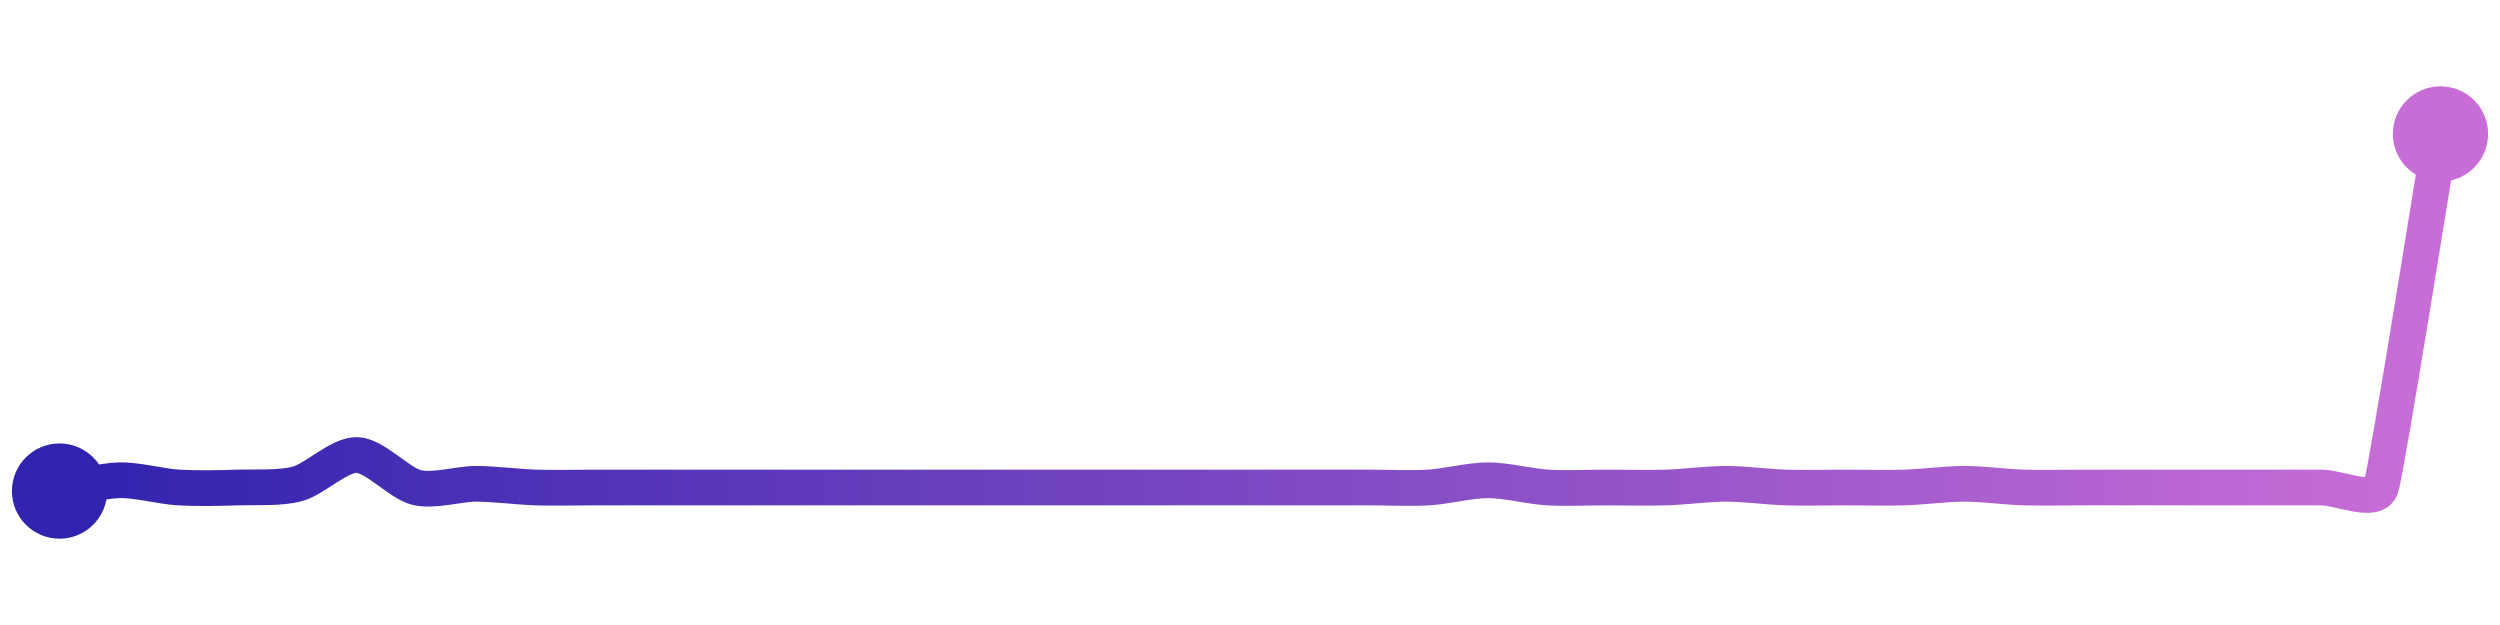 <svg width="200" height="50" viewBox="0 0 210 50" xmlns="http://www.w3.org/2000/svg">
    <defs>
        <linearGradient x1="0%" y1="0%" x2="100%" y2="0%" id="a">
            <stop stop-color="#3023AE" offset="0%"/>
            <stop stop-color="#C86DD7" offset="100%"/>
        </linearGradient>
    </defs>
    <path stroke="url(#a)"
          stroke-width="3"
          stroke-linejoin="round"
          stroke-linecap="round"
          d="M5 40 C 6.48 39.73, 8.5 39.13, 10 39.09 S 13.5 39.61, 15 39.7 S 18.5 39.75, 20 39.7 S 23.55 39.79, 25 39.39 S 28.5 36.92, 30 36.97 S 33.54 39.35, 35 39.7 S 38.5 39.39, 40 39.39 S 43.5 39.65, 45 39.7 S 48.5 39.7, 50 39.7 S 53.5 39.7, 55 39.7 S 58.5 39.7, 60 39.7 S 63.5 39.7, 65 39.7 S 68.5 39.7, 70 39.7 S 73.5 39.7, 75 39.7 S 78.5 39.7, 80 39.7 S 83.5 39.7, 85 39.7 S 88.5 39.7, 90 39.7 S 93.5 39.7, 95 39.7 S 98.5 39.7, 100 39.7 S 103.5 39.7, 105 39.7 S 108.5 39.7, 110 39.7 S 113.5 39.7, 115 39.7 S 118.5 39.79, 120 39.7 S 123.5 39.09, 125 39.09 S 128.5 39.61, 130 39.7 S 133.5 39.7, 135 39.7 S 138.5 39.75, 140 39.7 S 143.5 39.39, 145 39.39 S 148.5 39.65, 150 39.7 S 153.5 39.7, 155 39.7 S 158.5 39.75, 160 39.7 S 163.5 39.39, 165 39.39 S 168.5 39.65, 170 39.7 S 173.5 39.7, 175 39.7 S 178.5 39.7, 180 39.7 S 183.5 39.7, 185 39.7 S 188.5 39.7, 190 39.7 S 193.5 39.7, 195 39.7 S 199.52 41.12, 200 39.7 S 204.75 11.48, 205 10"
          fill="none"/>
    <circle r="4" cx="5" cy="40" fill="#3023AE"/>
    <circle r="4" cx="205" cy="10" fill="#C86DD7"/>      
</svg>